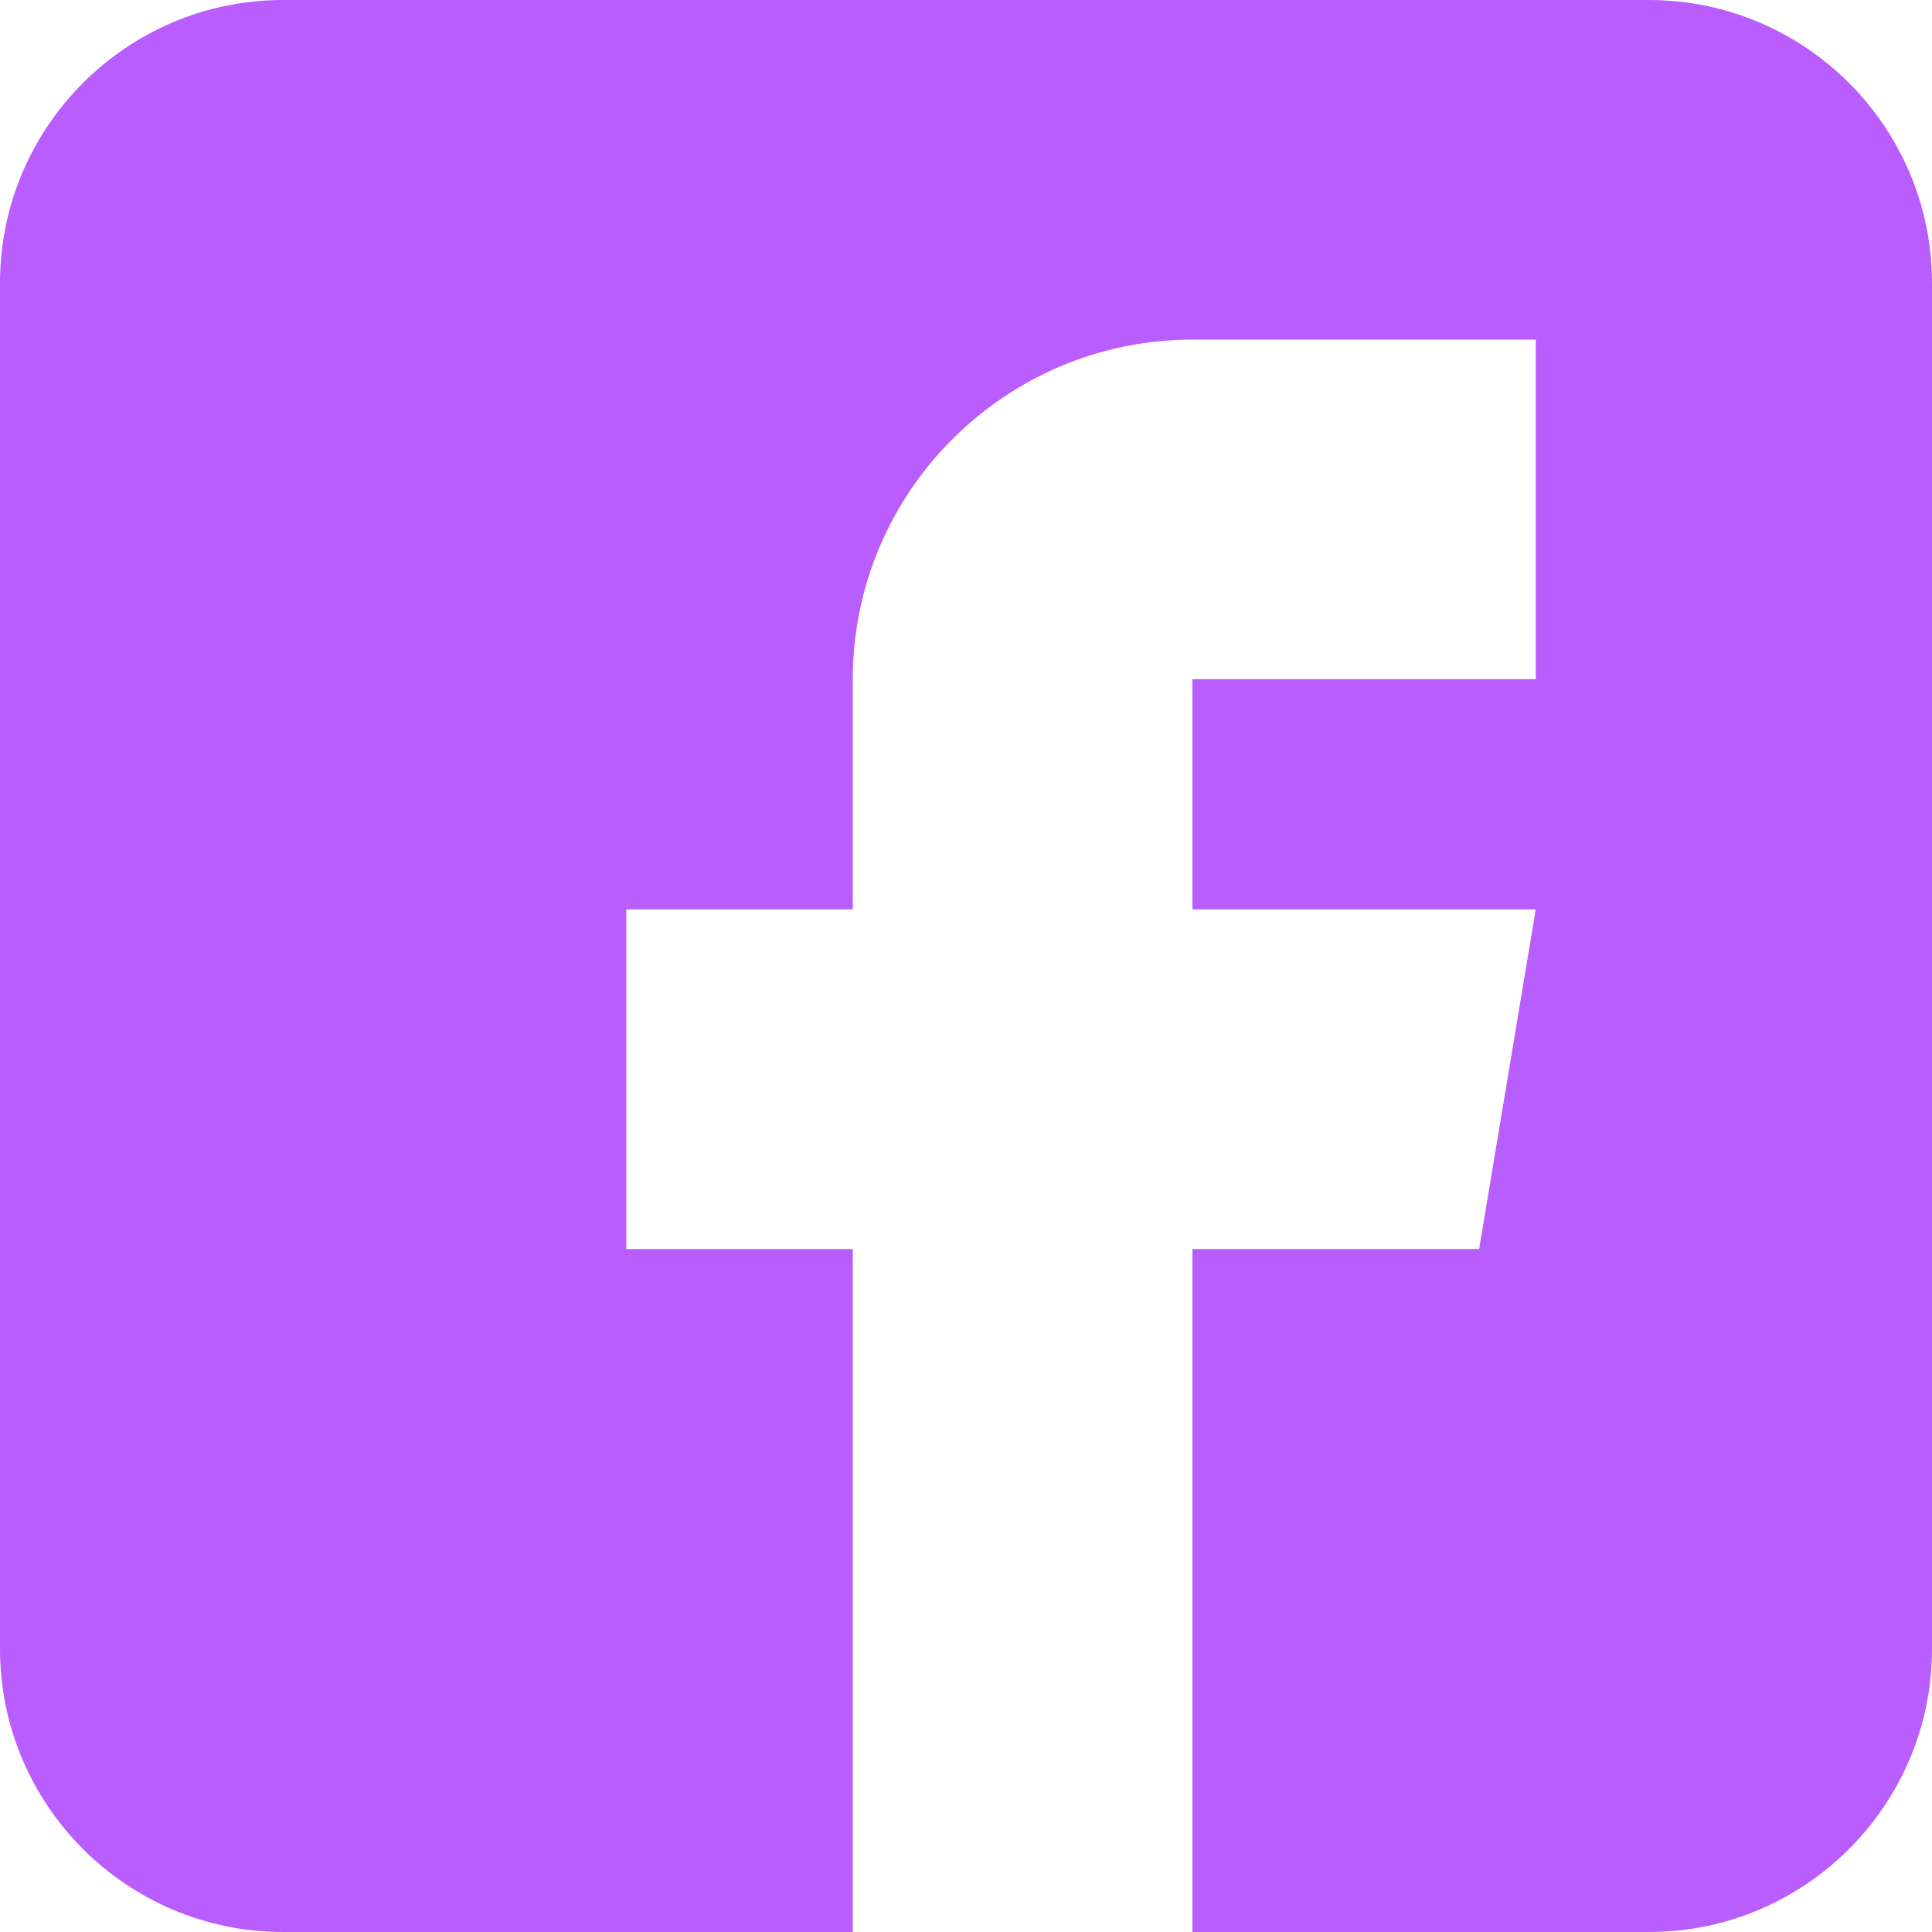 <svg width="20" height="20" viewBox="0 0 20 20" fill="none" xmlns="http://www.w3.org/2000/svg">
<path d="M17.07 0H2.93C1.314 0 0 1.314 0 2.93V17.07C0 18.686 1.314 20 2.93 20H8.828V12.93H6.484V9.414H8.828V7.031C8.828 5.093 10.405 3.516 12.344 3.516H15.898V7.031H12.344V9.414H15.898L15.312 12.93H12.344V20H17.07C18.686 20 20 18.686 20 17.07V2.93C20 1.314 18.686 0 17.07 0Z" fill="#B95DFE"/>
</svg>
